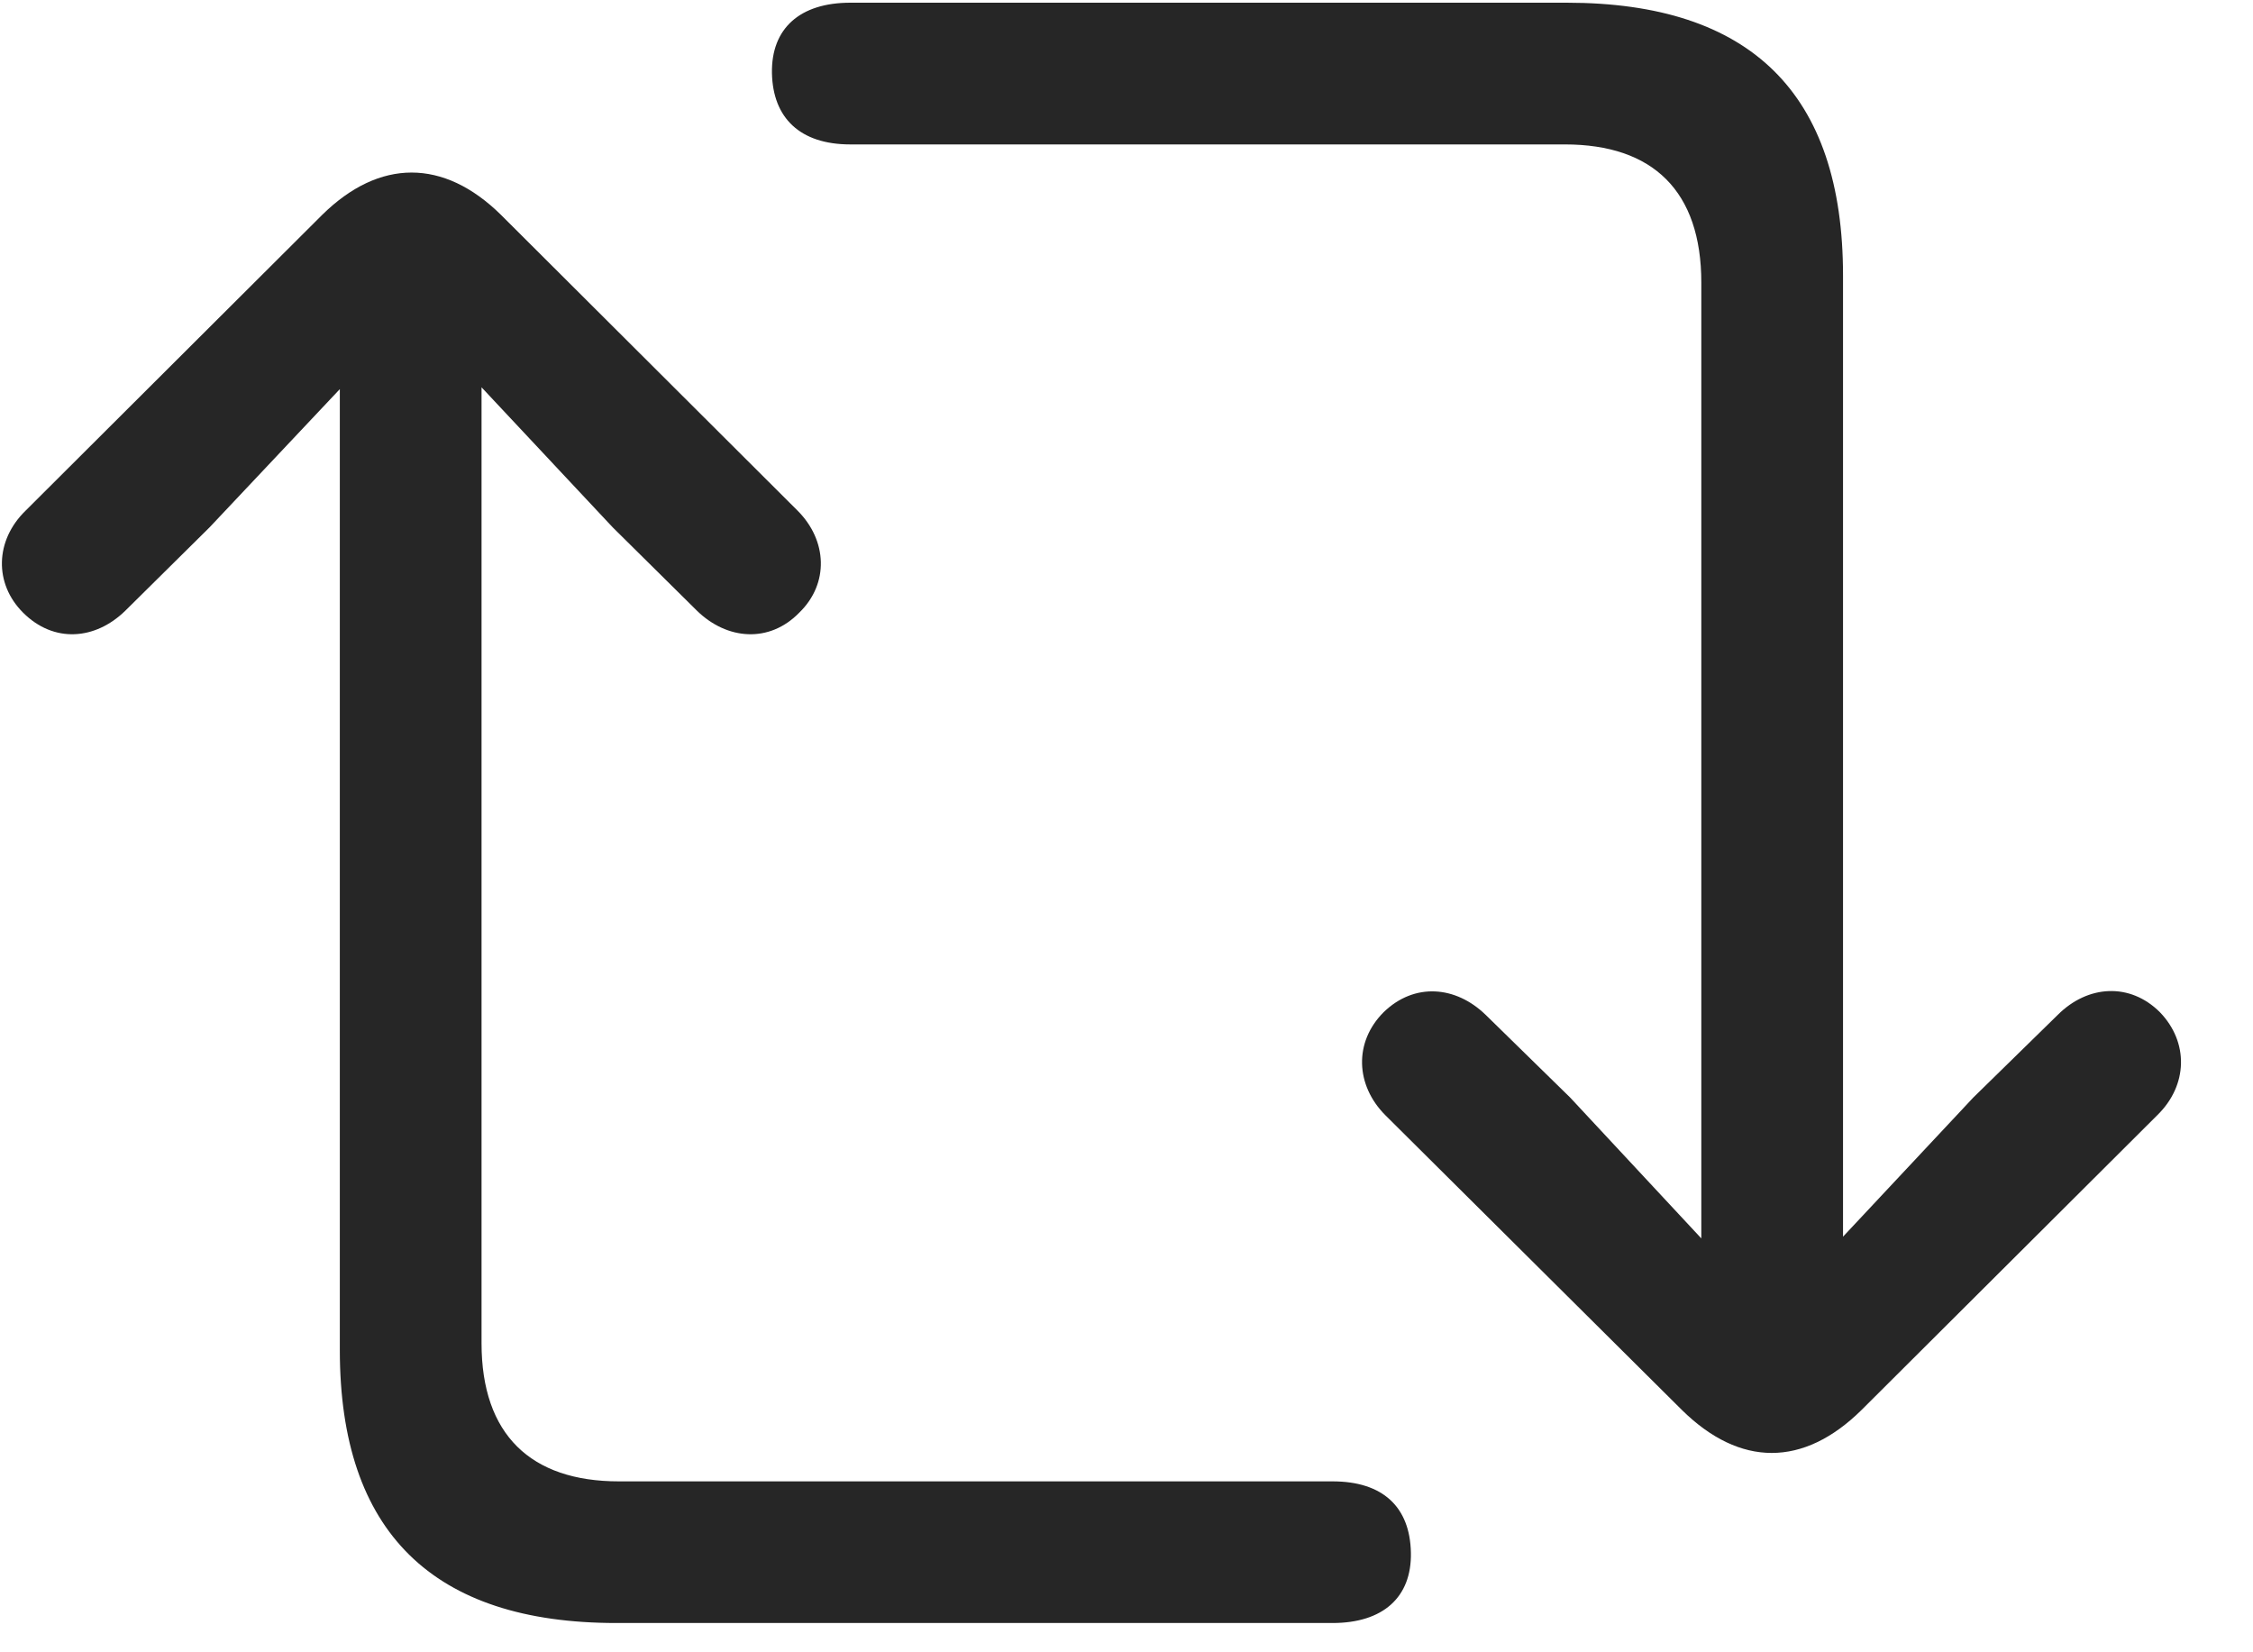 <svg width="30" height="22" viewBox="0 0 30 22" fill="none" xmlns="http://www.w3.org/2000/svg">
<g clip-path="url(#clip0_2207_24534)">
<path d="M0.307 8.157C0.717 8.567 1.268 8.521 1.666 8.134L2.791 7.021L4.525 5.181V17.977C4.525 20.403 5.768 21.61 8.205 21.61H17.744C18.412 21.61 18.799 21.27 18.787 20.673C18.775 20.064 18.412 19.724 17.744 19.724H8.24C7.068 19.724 6.412 19.102 6.412 17.884V5.157L8.158 7.021L9.283 8.134C9.682 8.521 10.244 8.567 10.643 8.157C11.041 7.771 11.018 7.196 10.619 6.798L6.67 2.86C5.908 2.11 5.053 2.11 4.291 2.86L0.342 6.798C-0.068 7.196 -0.08 7.771 0.307 8.157ZM10.279 0.974C10.291 1.571 10.654 1.923 11.322 1.923H20.838C22.01 1.923 22.654 2.544 22.654 3.763V16.489L20.908 14.614L19.783 13.513C19.385 13.126 18.834 13.079 18.424 13.477C18.025 13.876 18.049 14.45 18.447 14.849L22.396 18.774C23.17 19.536 24.014 19.536 24.787 18.774L28.725 14.849C29.135 14.45 29.146 13.876 28.76 13.477C28.361 13.079 27.799 13.114 27.4 13.513L26.275 14.614L24.541 16.466V3.669C24.541 1.243 23.311 0.036 20.861 0.036H11.322C10.654 0.036 10.268 0.376 10.279 0.974Z" fill="black" fill-opacity="0.85"/>
</g>
<defs>
<clipPath id="clip0_2207_24534">
<rect width="29.016" height="21.598" fill="white" transform="translate(0.025 0.013)"/>
</clipPath>
</defs>
</svg>
